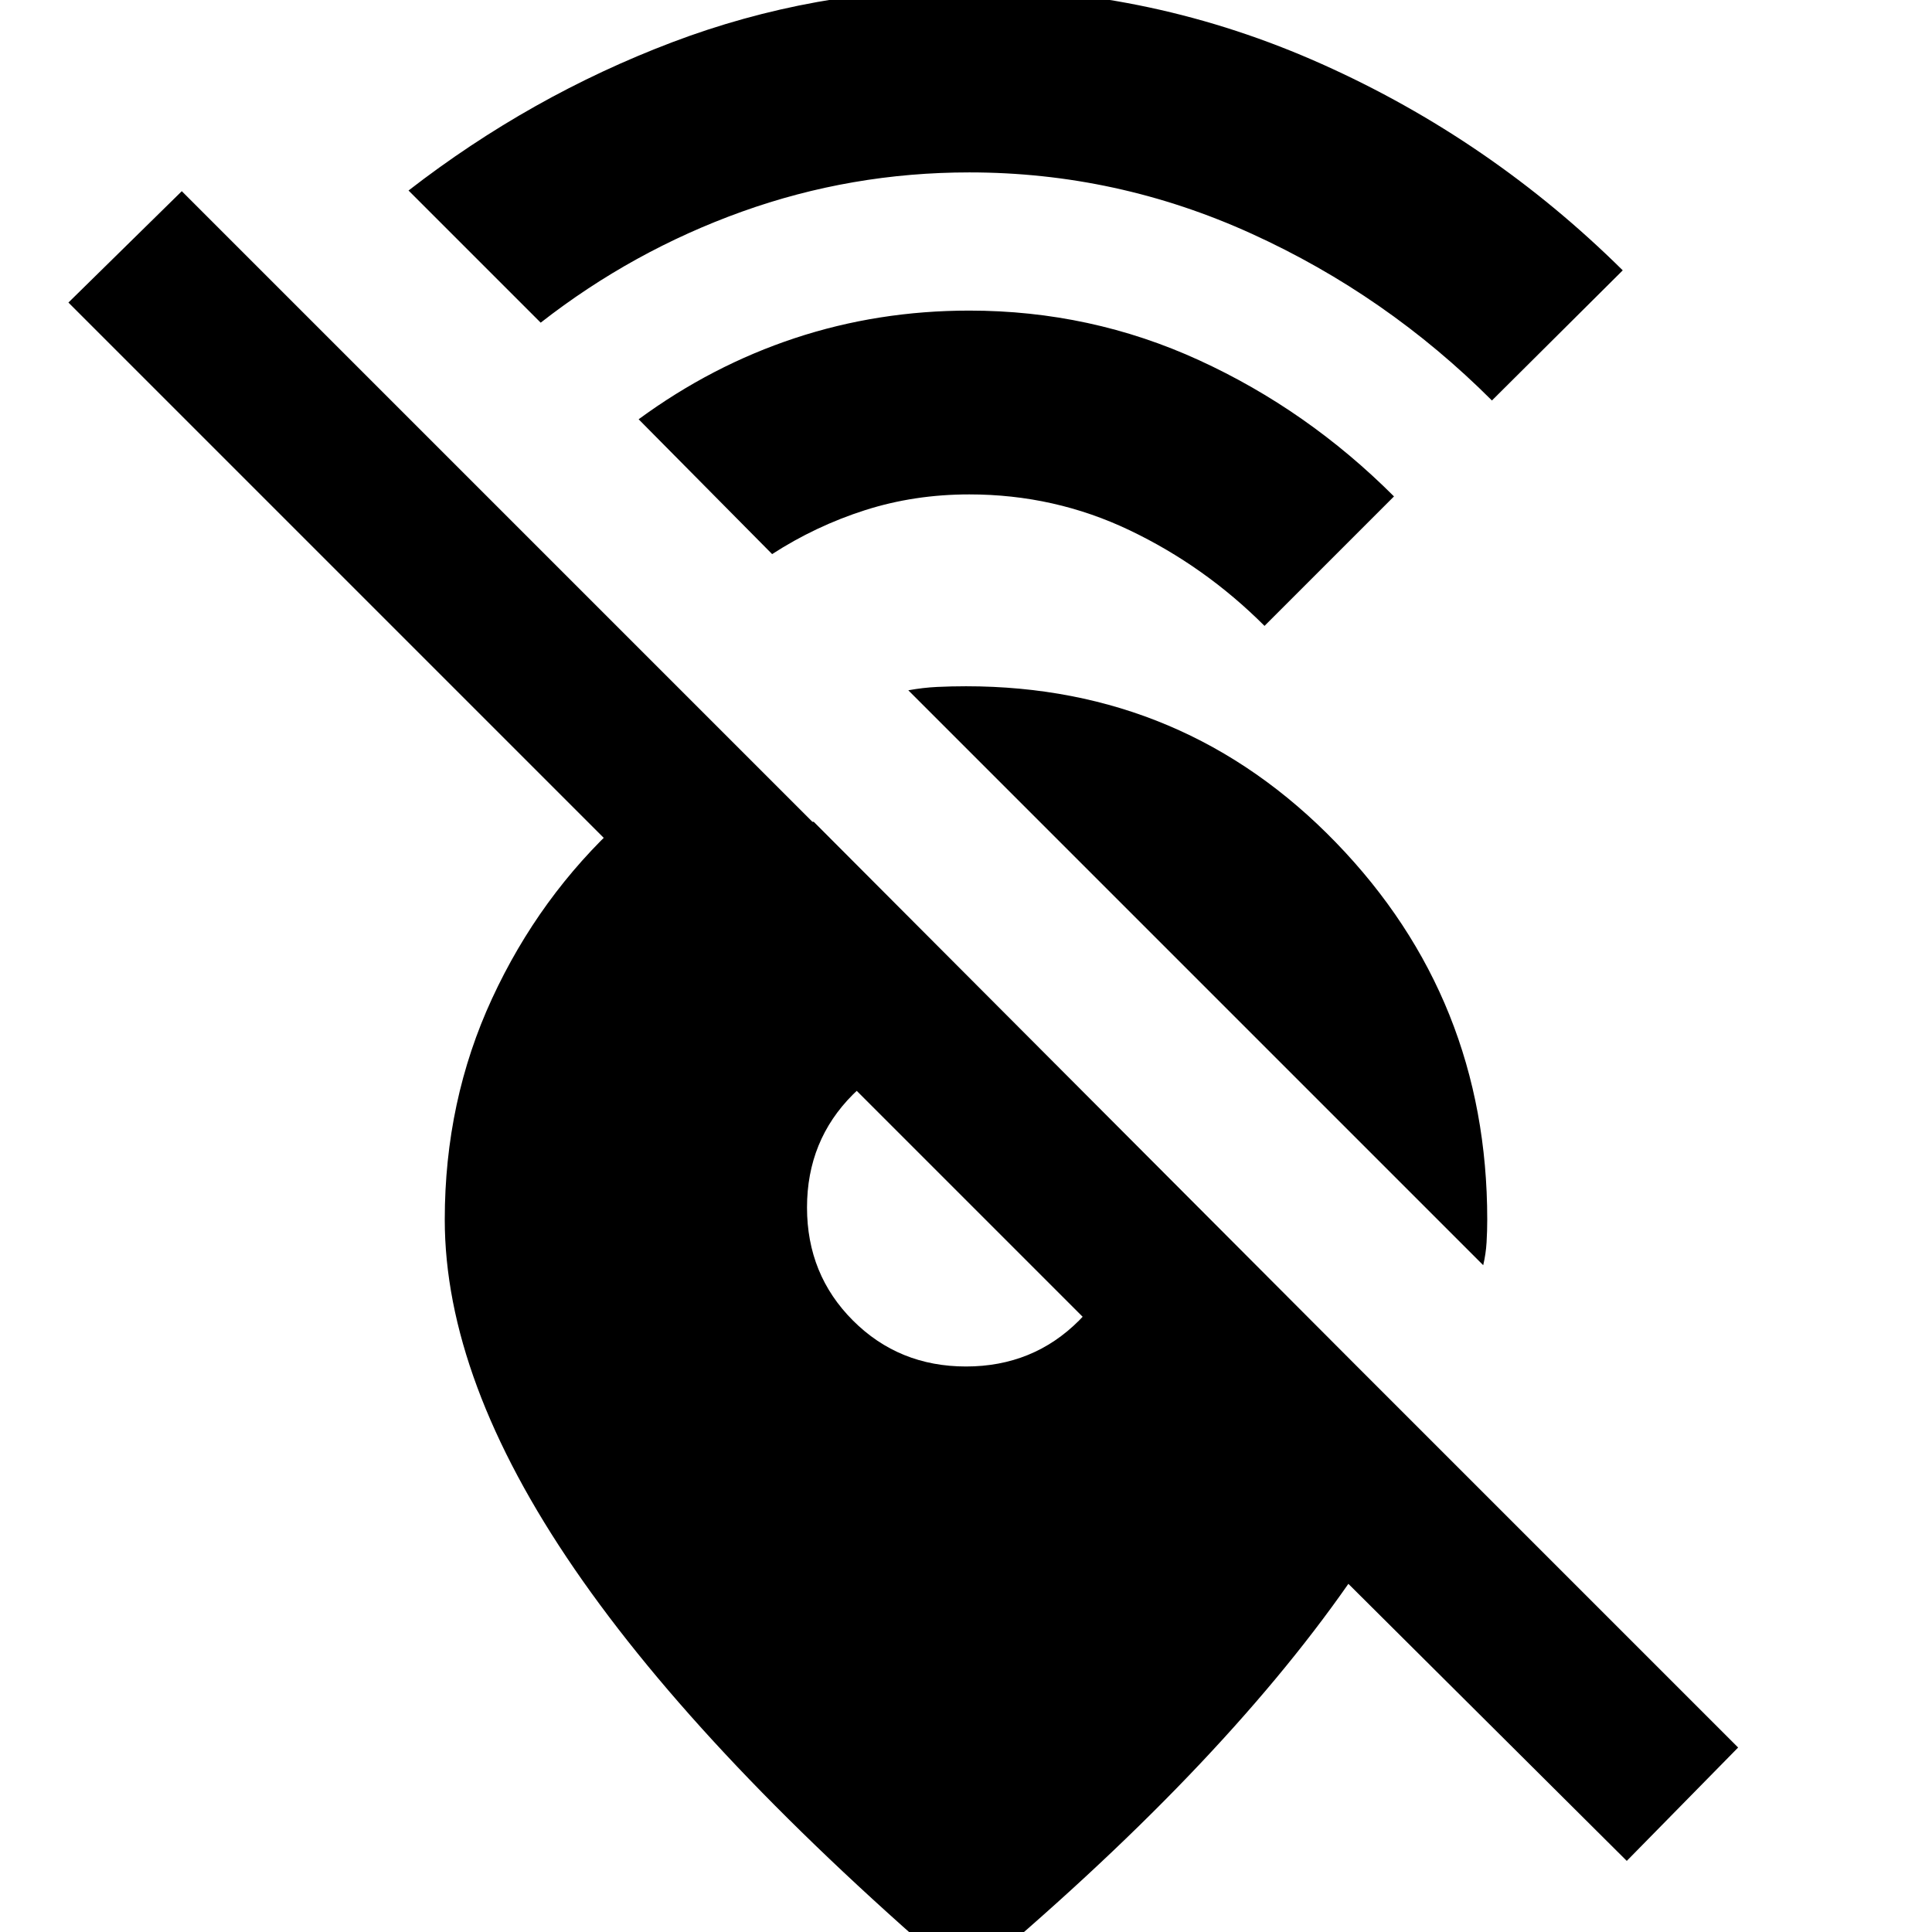 <svg xmlns="http://www.w3.org/2000/svg" height="40" viewBox="0 -960 960 960" width="40"><path d="M741.333-761Q689-813.334 622-843.834t-140.333-30.5q-58.667 0-113.001 19.501-54.333 19.5-100 55.166L203-865.333q60.666-47 131-73.667 70.333-26.666 147.667-26.666 91.333 0 175.166 37.5 83.834 37.5 149.5 102.499l-65 64.667Zm-113 112q-29.666-29.667-67-47.5-37.333-17.834-79.666-17.834-27.334 0-51.834 7.834-24.5 7.833-46.167 21.833l-66.333-66.999Q353.666-778.333 395-792q41.333-13.666 86.667-13.666 60.333 0 114.166 24.666 53.834 24.667 96.833 67.667L628.333-649ZM737-331.333 451.333-617q7.333-1.333 14.333-1.667Q472.667-619 480-619q108.667 0 183.833 77.667Q739-463.667 739-354q0 5.667-.333 11.334-.334 5.666-1.667 11.333ZM863.667-91.666l-55.333 56.332L670-173q-32.333 46.333-79.5 95.5Q543.333-28.334 480 24.666q-130-111-194.5-204.999Q221-274.333 221-354q0-59 23.5-109.833 23.5-50.834 63.834-87.834h95.999l270 270.667H562.667L34-809.667 90.333-865 863.667-91.667ZM480-281q33.333 0 56.166-22.834Q559-326.667 559-360q0-.667-12-13t-26.833-27.167Q505.333-415 493-427q-12.333-12-13-12-33.333 0-56.166 22.834Q401-393.333 401-360t22.834 56.166Q446.667-281 480-281Z"/></svg>